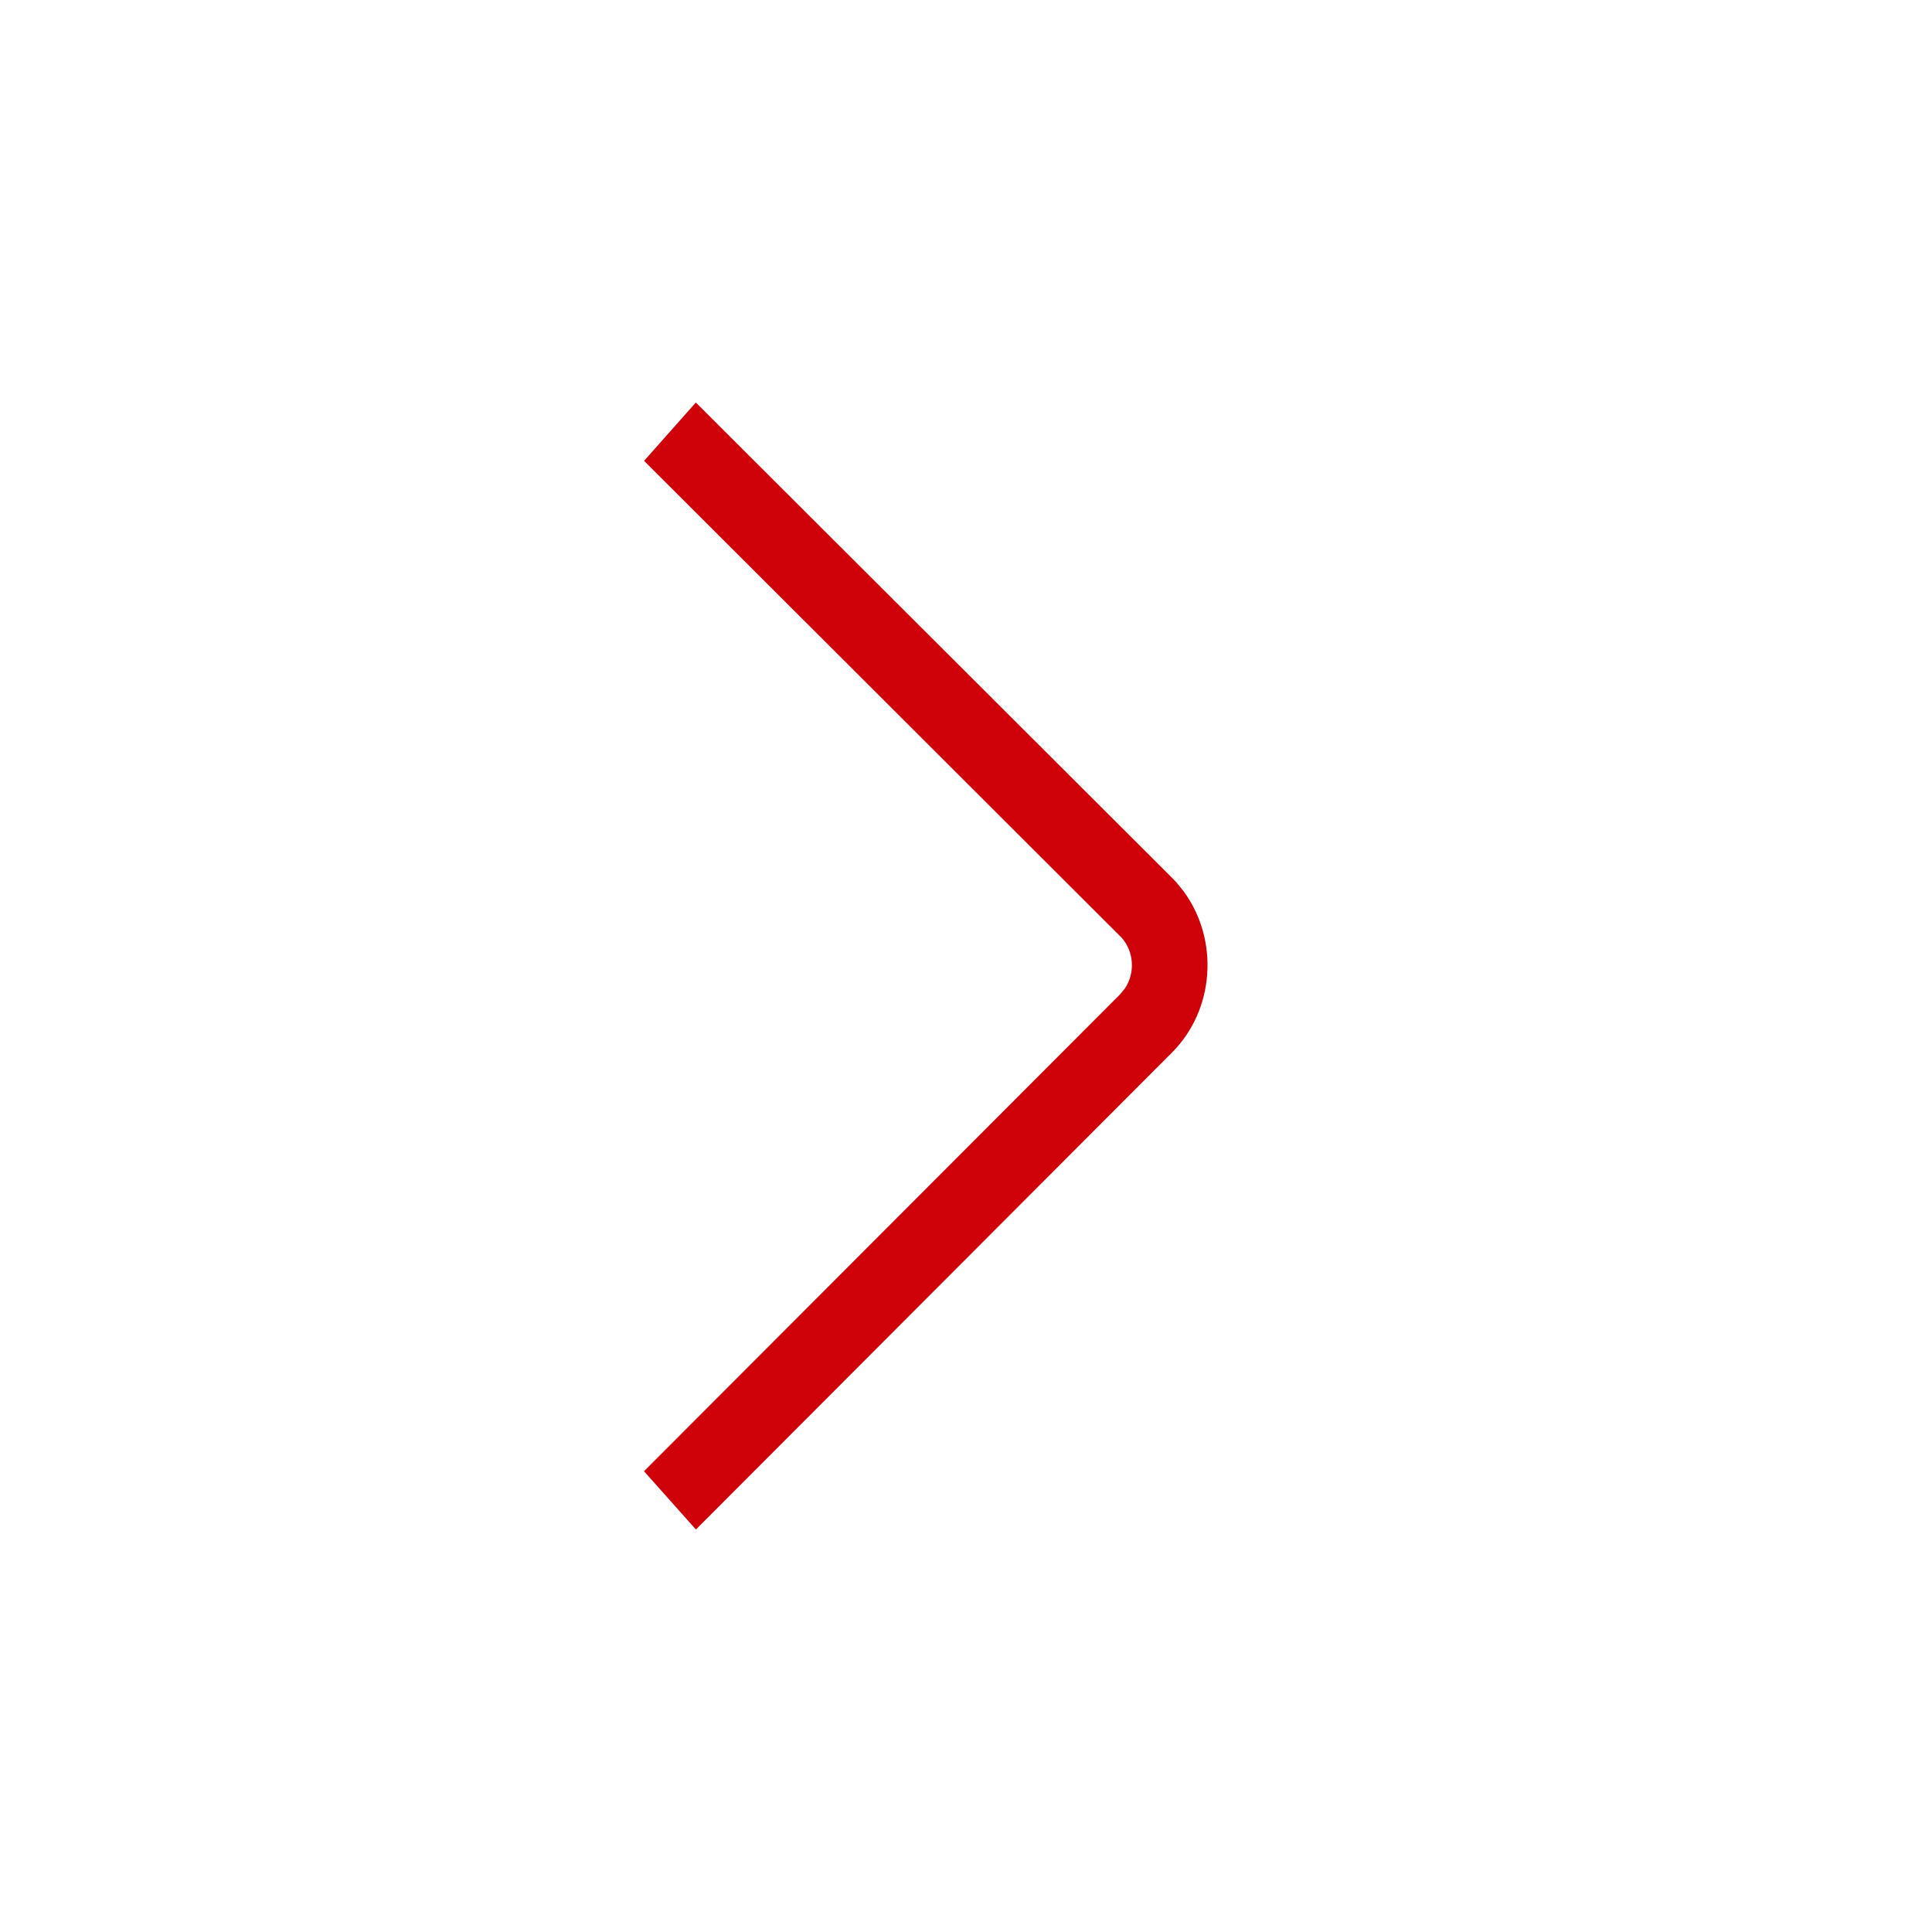 <svg width="24" height="24" viewBox="0 0 24 24" fill="none" xmlns="http://www.w3.org/2000/svg">
<path fill-rule="evenodd" clip-rule="evenodd" d="M8.644 5L14.557 10.902L14.616 10.964L14.704 11.073C15.145 11.674 15.091 12.542 14.559 13.075L8.645 19L8 18.276L13.914 12.352L13.97 12.284C14.102 12.094 14.091 11.826 13.933 11.648L8.001 5.725L8.644 5Z" fill="#CF0209"/>
</svg>
